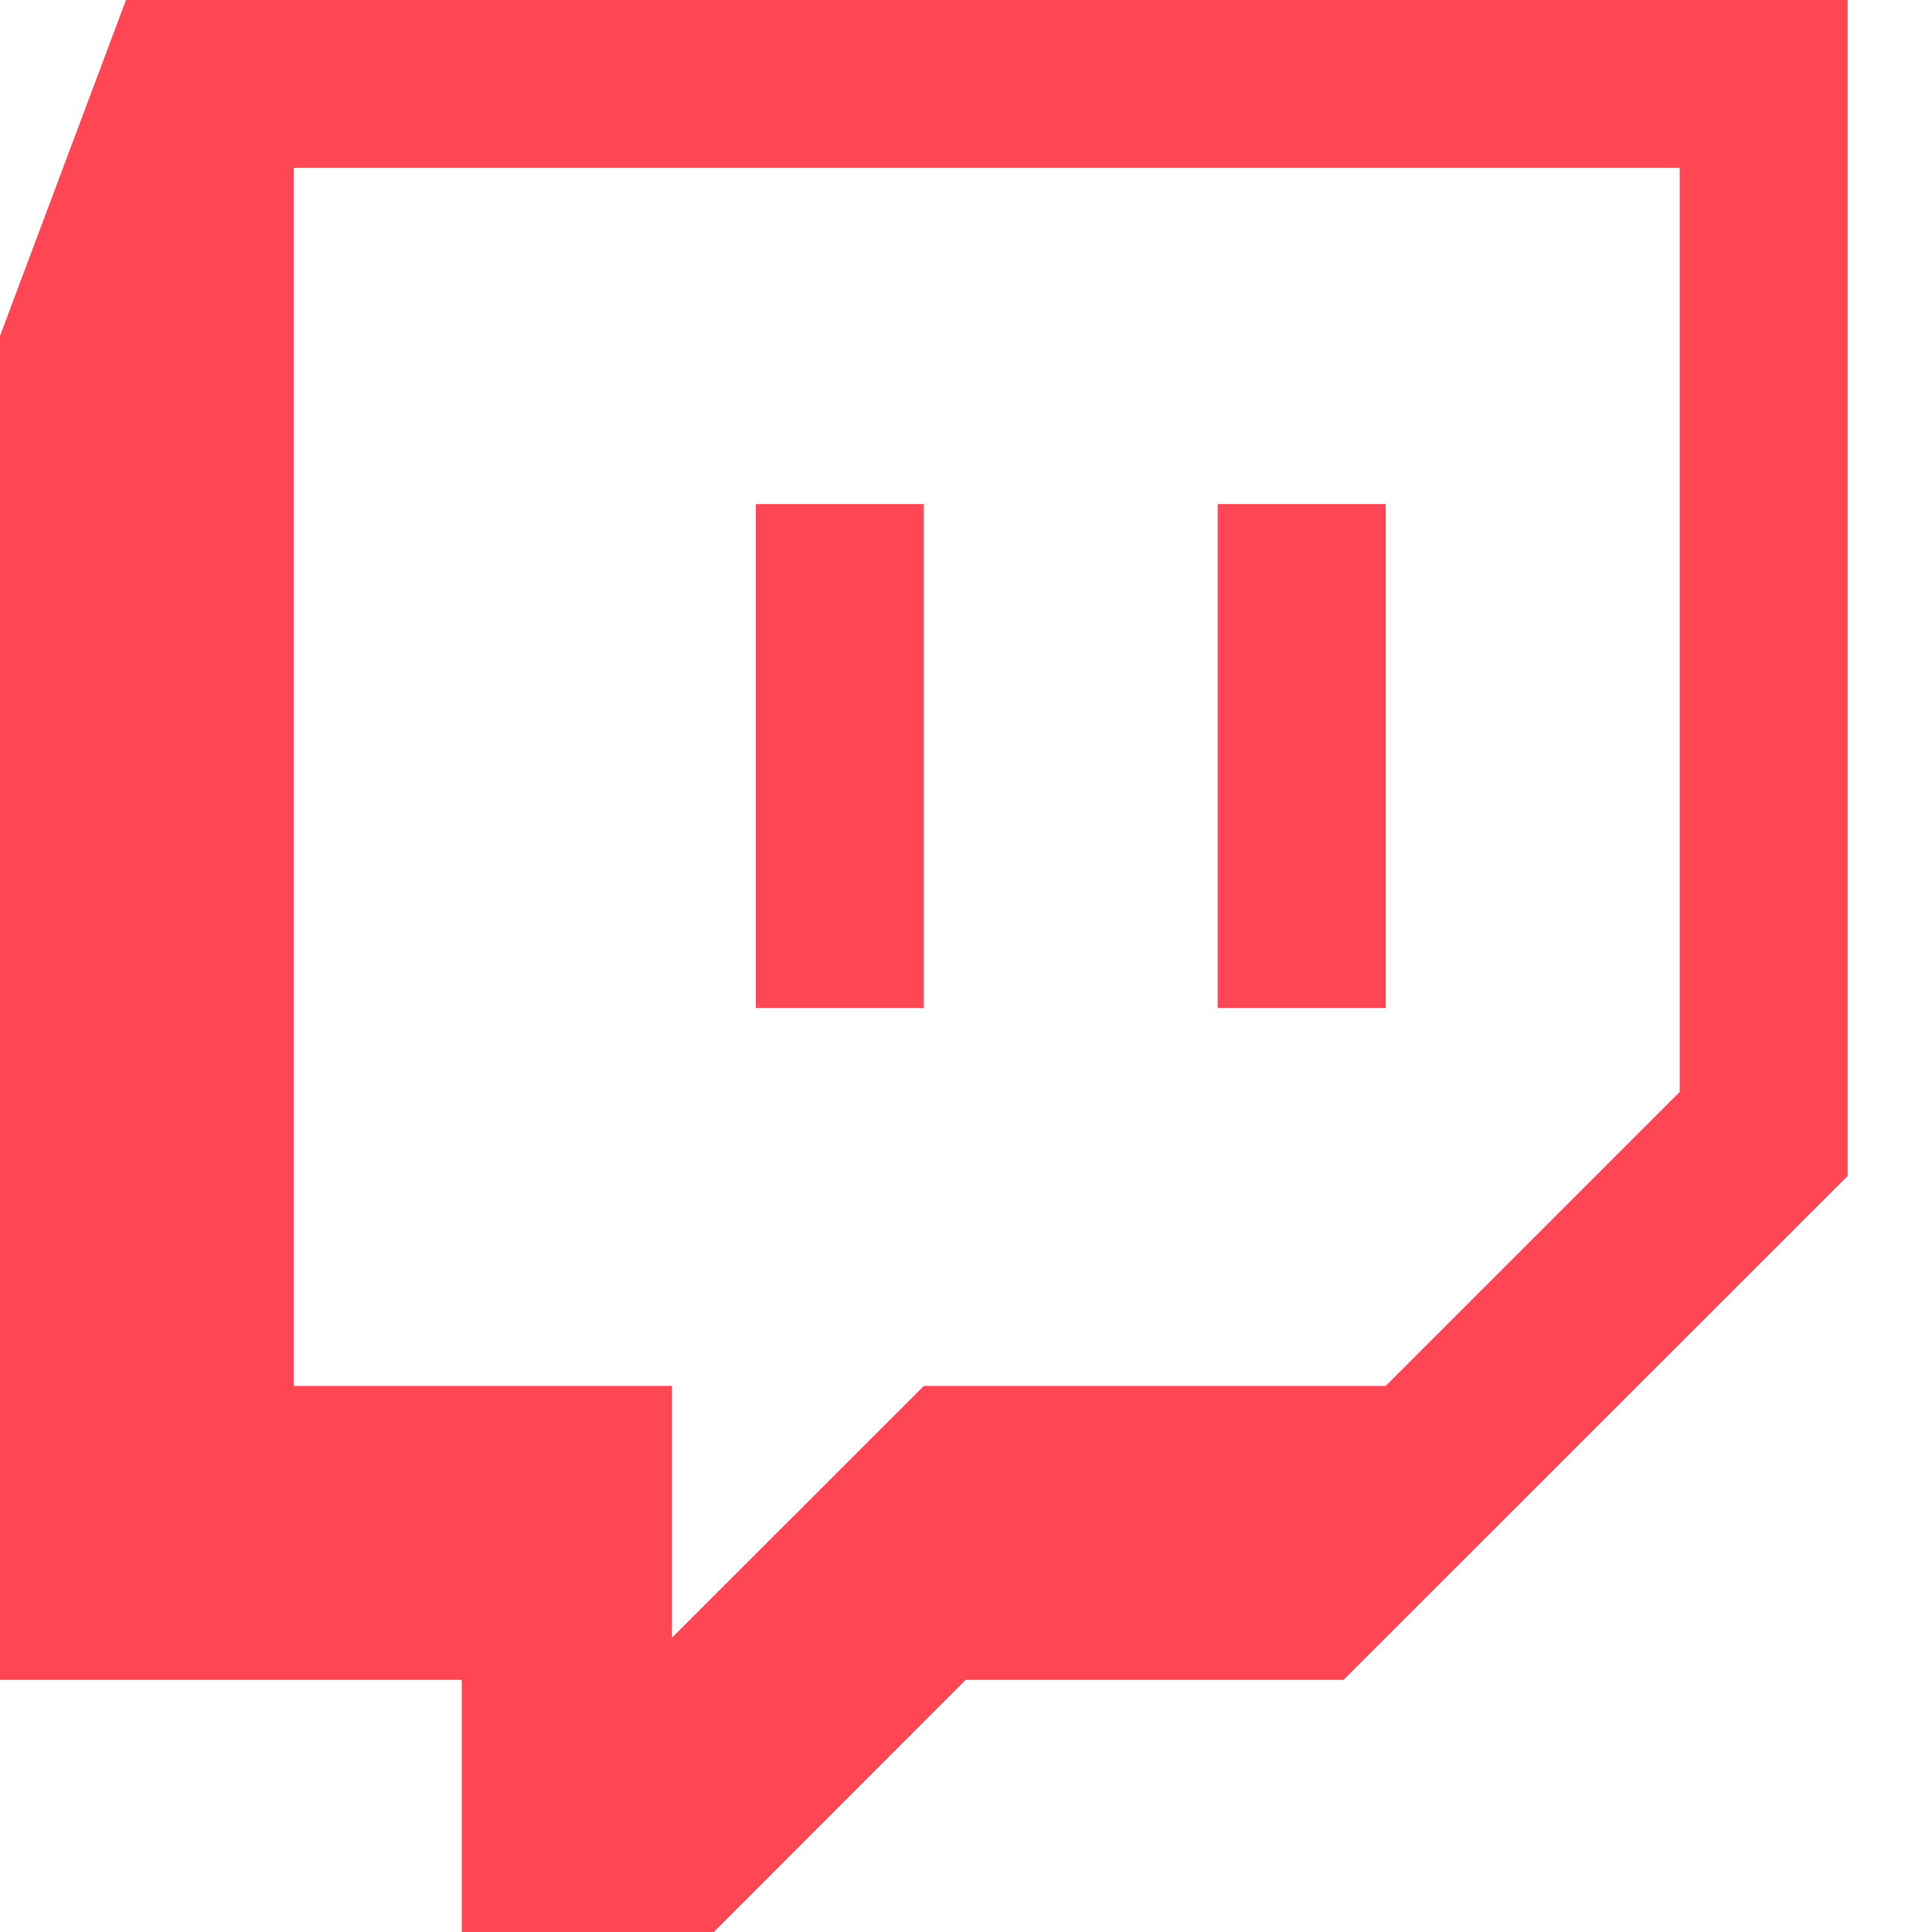 <svg width="22" height="22" viewBox="0 0 22 22" fill="none" xmlns="http://www.w3.org/2000/svg">
<path fill-rule="evenodd" clip-rule="evenodd" d="M0 3.826L1.435 0H21.039V13.392L15.3 19.129H10.997L8.129 22H5.258V19.129H0V3.826ZM19.127 1.912H3.346V15.782H7.652V18.649L10.52 15.782H15.779L19.127 12.434V1.912Z" fill="#ff4655"/>
<path fill-rule="evenodd" clip-rule="evenodd" d="M15.779 11.479H13.866V5.74H15.779V11.479ZM10.52 11.479H8.607V5.74H10.52V11.479Z" fill="#ff4655"/>
</svg>
